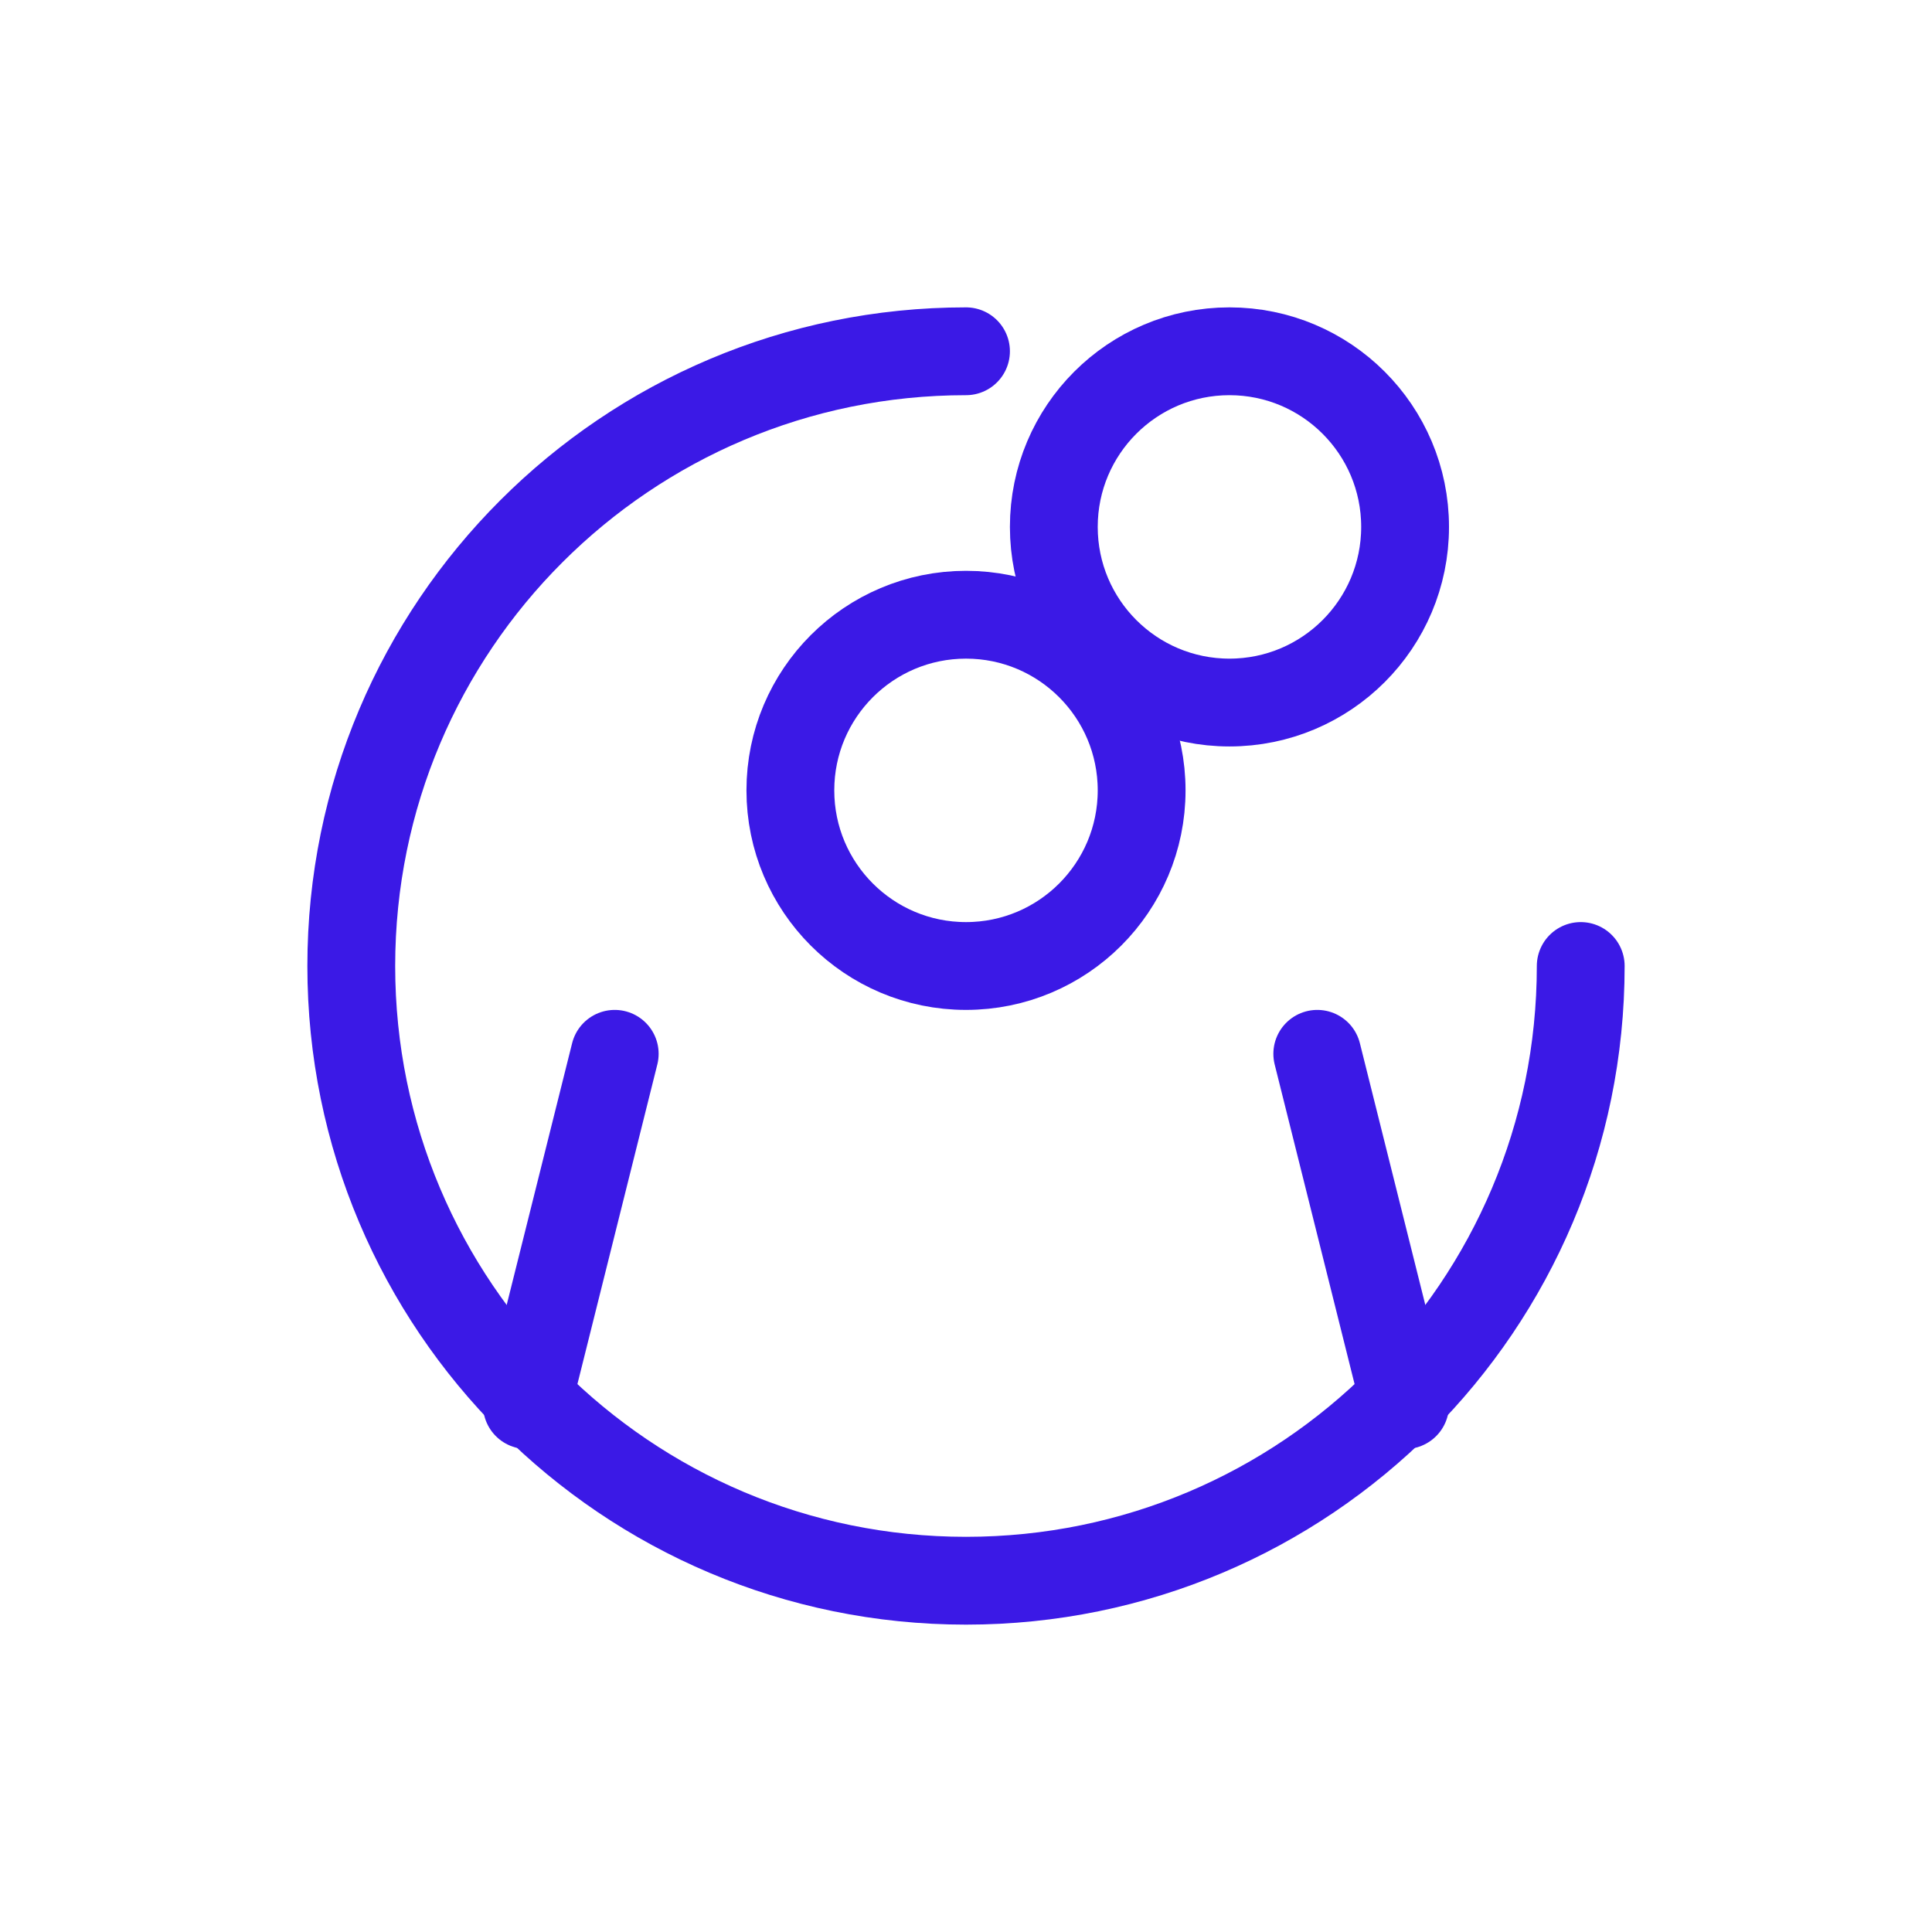<svg width="44" height="44" viewBox="0 0 44 44" fill="none" xmlns="http://www.w3.org/2000/svg">
  <path d="M36 22C36 29.732 29.732 36 22 36C14.268 36 8 29.732 8 22C8 14.268 14.268 8 22 8" stroke="#3B19E6" stroke-width="2" stroke-linecap="round" stroke-linejoin="round"/>
  <path d="M26 18C26 20.209 24.209 22 22 22C19.791 22 18 20.209 18 18C18 15.791 19.791 14 22 14C24.209 14 26 15.791 26 18Z" stroke="#3B19E6" stroke-width="2" stroke-linecap="round" stroke-linejoin="round"/>
  <path d="M32 12C32 14.209 30.209 16 28 16C25.791 16 24 14.209 24 12C24 9.791 25.791 8 28 8C30.209 8 32 9.791 32 12Z" stroke="#3B19E6" stroke-width="2" stroke-linecap="round" stroke-linejoin="round"/>
  <path d="M30 24L32 32" stroke="#3B19E6" stroke-width="2" stroke-linecap="round" stroke-linejoin="round"/>
  <path d="M14 24L12 32" stroke="#3B19E6" stroke-width="2" stroke-linecap="round" stroke-linejoin="round"/>
</svg> 